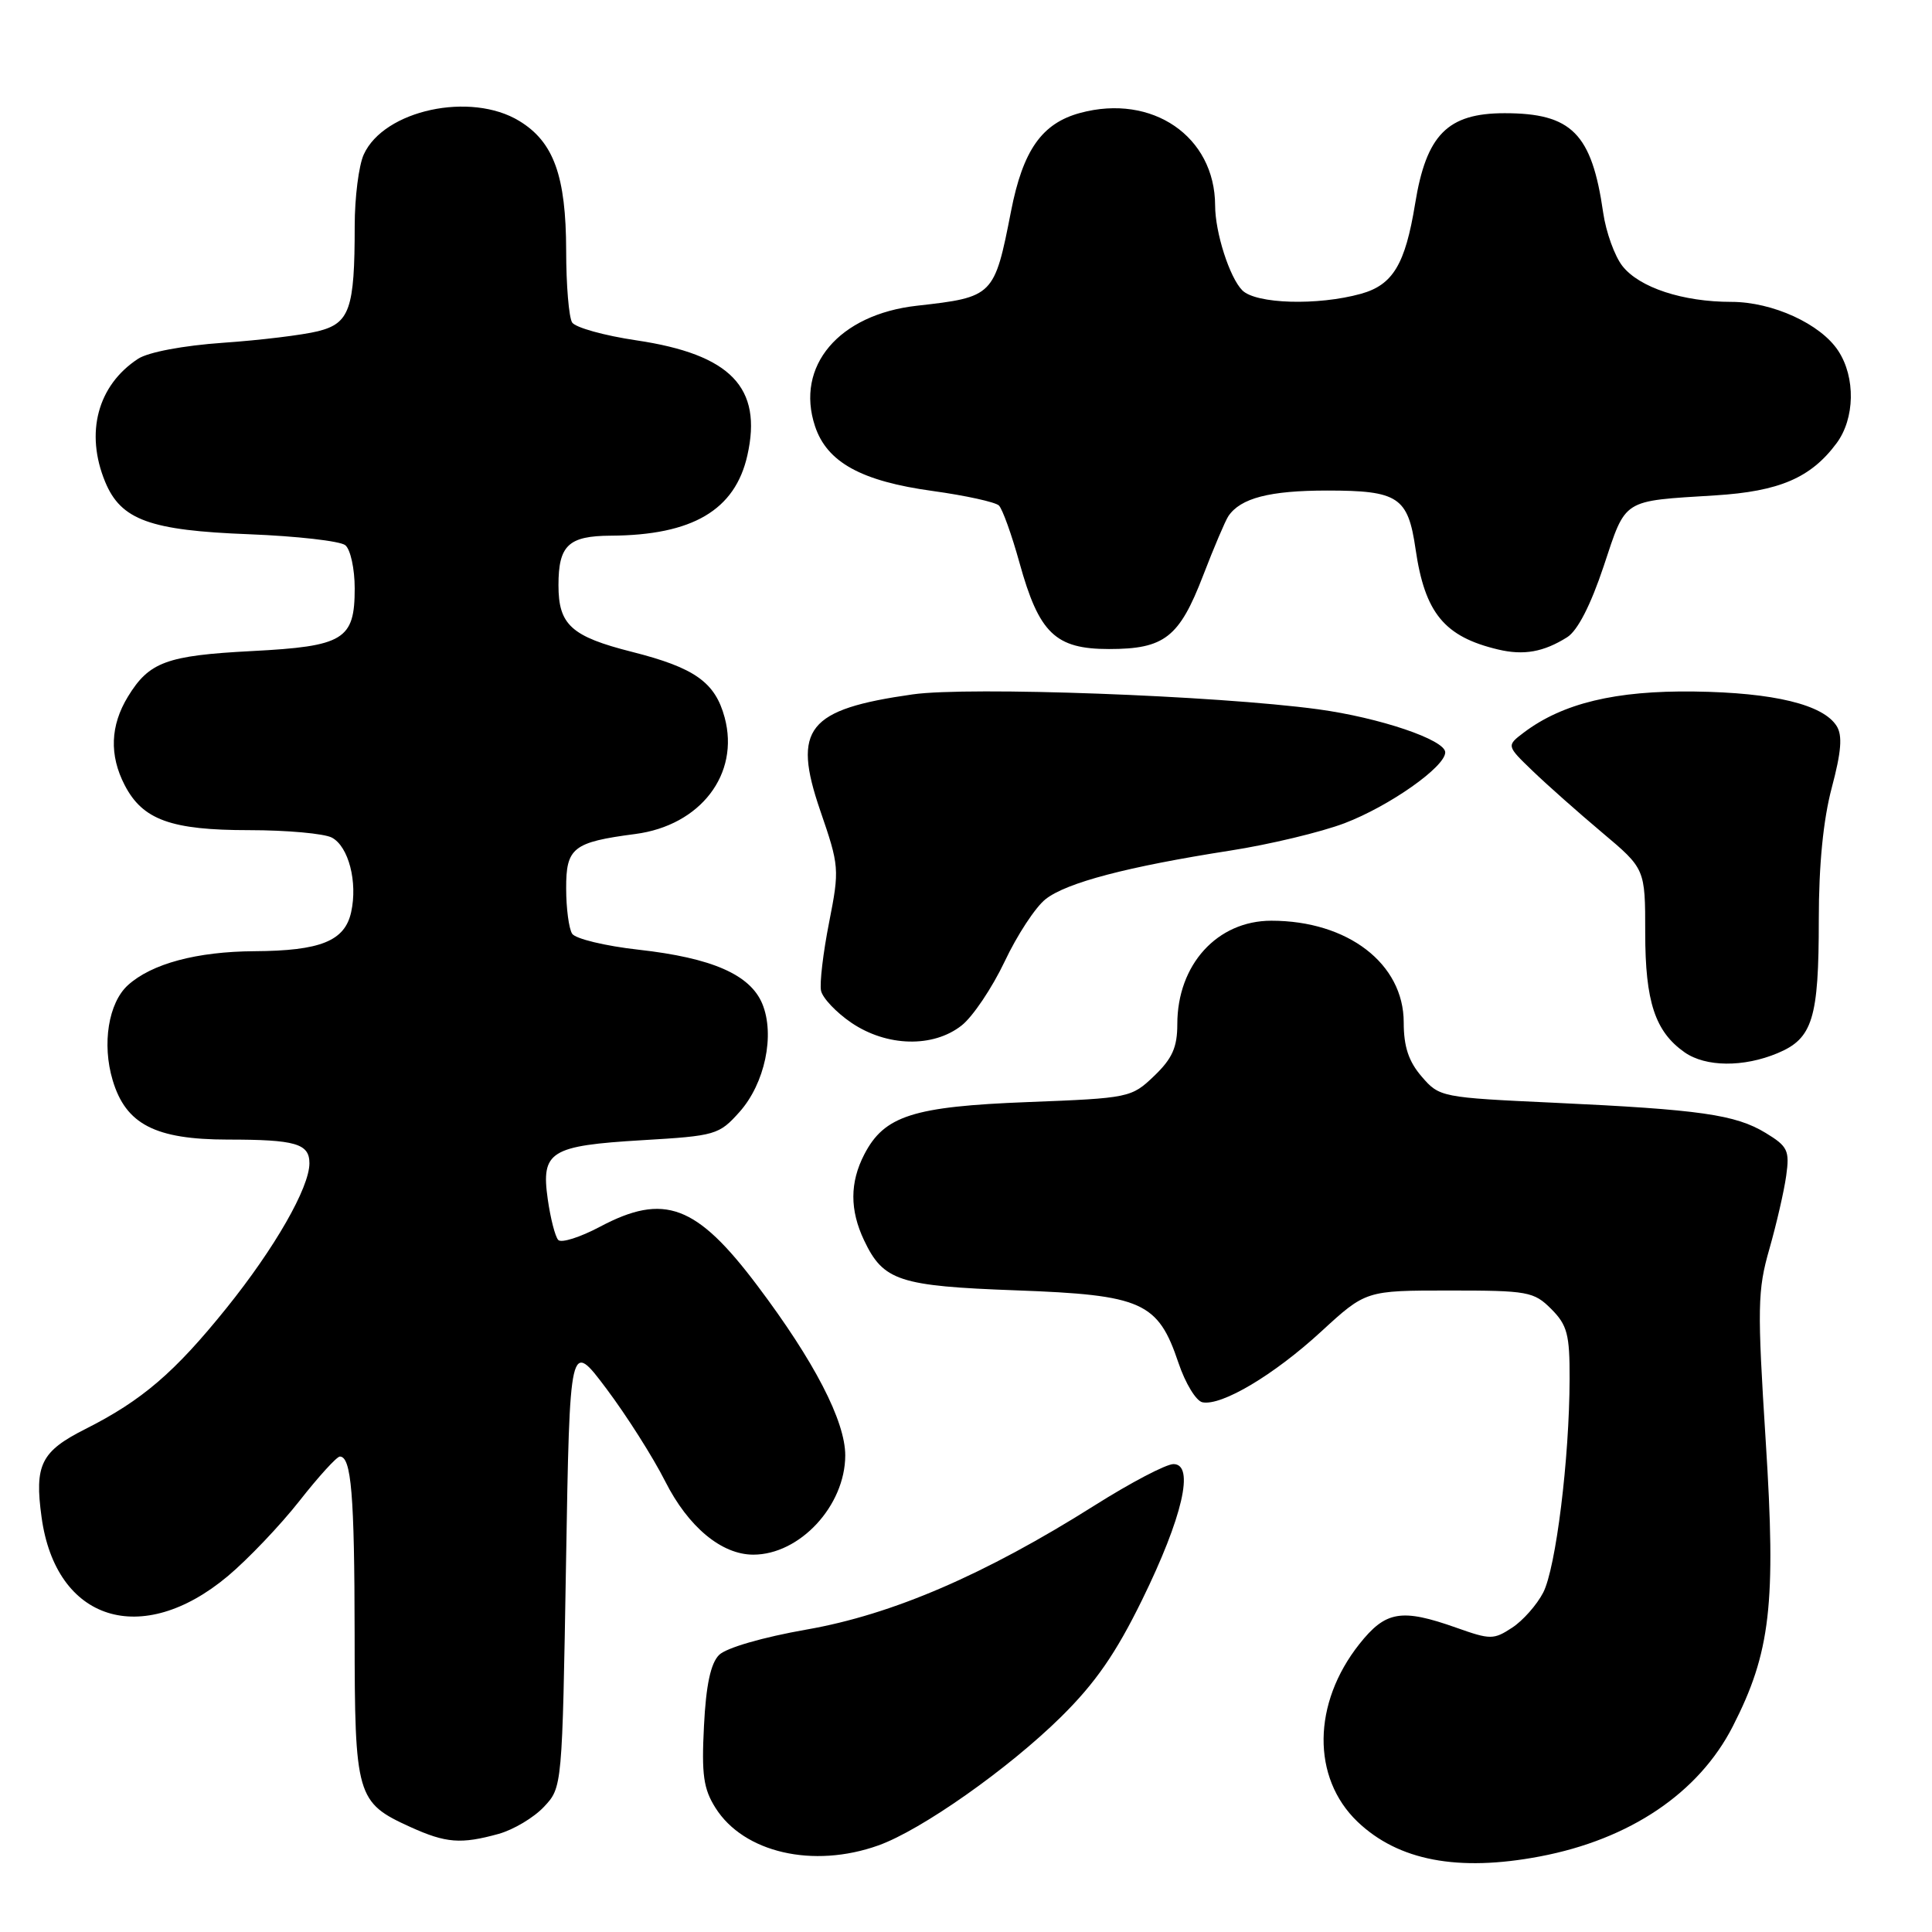 <?xml version="1.0" encoding="UTF-8" standalone="no"?>
<!DOCTYPE svg PUBLIC "-//W3C//DTD SVG 1.1//EN" "http://www.w3.org/Graphics/SVG/1.1/DTD/svg11.dtd" >
<svg xmlns="http://www.w3.org/2000/svg" xmlns:xlink="http://www.w3.org/1999/xlink" version="1.1" viewBox="0 0 256 256">
 <g >
 <path fill="currentColor"
d=" M 204.04 245.99 C 215.97 243.73 225.09 237.58 229.60 228.76 C 234.61 218.96 235.35 212.60 233.97 191.00 C 232.84 173.23 232.88 170.97 234.45 165.50 C 235.39 162.20 236.40 157.83 236.68 155.80 C 237.15 152.45 236.89 151.90 233.96 150.12 C 229.96 147.69 225.28 147.02 205.94 146.12 C 190.98 145.43 190.72 145.38 188.38 142.65 C 186.65 140.65 186.00 138.68 186.00 135.48 C 186.00 127.69 178.59 122.00 168.46 122.00 C 161.29 122.00 156.00 127.82 156.00 135.71 C 156.00 138.77 155.33 140.27 152.94 142.56 C 149.92 145.45 149.65 145.51 136.19 146.03 C 120.98 146.62 117.17 147.84 114.52 152.97 C 112.60 156.68 112.59 160.34 114.50 164.36 C 117.05 169.73 119.12 170.41 134.68 170.98 C 151.36 171.59 153.44 172.52 156.15 180.58 C 157.06 183.29 158.49 185.64 159.33 185.81 C 161.87 186.32 168.81 182.19 175.06 176.44 C 180.98 171.00 180.98 171.00 192.04 171.00 C 202.44 171.00 203.24 171.14 205.55 173.45 C 207.67 175.58 208.00 176.81 207.98 182.70 C 207.96 193.28 206.16 207.78 204.48 211.03 C 203.64 212.65 201.79 214.75 200.36 215.68 C 197.92 217.28 197.48 217.28 193.00 215.69 C 185.69 213.10 183.61 213.45 180.12 217.85 C 173.90 225.70 173.79 235.55 179.87 241.38 C 185.27 246.54 193.17 248.05 204.04 245.99 Z  M 116.38 244.53 C 122.06 242.51 133.61 234.38 140.59 227.50 C 145.14 223.01 147.85 219.10 151.33 212.00 C 156.70 201.05 158.33 194.00 155.49 194.00 C 154.51 194.00 149.80 196.47 145.02 199.49 C 130.48 208.66 118.26 213.93 106.90 215.92 C 101.08 216.94 96.22 218.35 95.28 219.29 C 94.17 220.40 93.55 223.28 93.28 228.70 C 92.95 235.15 93.21 237.03 94.81 239.56 C 98.55 245.49 107.75 247.61 116.38 244.53 Z  M 66.07 243.00 C 68.04 242.45 70.74 240.84 72.07 239.42 C 74.50 236.84 74.50 236.84 75.00 207.20 C 75.50 177.55 75.50 177.55 80.36 184.02 C 83.03 187.58 86.53 193.09 88.14 196.28 C 91.19 202.32 95.60 205.99 99.80 206.00 C 105.97 206.01 111.99 199.52 112.00 192.85 C 112.00 188.30 107.91 180.38 100.36 170.36 C 92.29 159.63 88.01 158.03 79.50 162.55 C 76.86 163.95 74.37 164.74 73.97 164.30 C 73.56 163.86 72.94 161.43 72.58 158.90 C 71.68 152.56 72.89 151.81 85.13 151.08 C 94.81 150.51 95.28 150.37 97.98 147.35 C 101.35 143.58 102.71 137.13 101.01 133.01 C 99.40 129.14 94.35 126.93 84.61 125.84 C 80.20 125.35 76.23 124.39 75.81 123.72 C 75.38 123.05 75.02 120.35 75.02 117.73 C 75.00 112.32 75.93 111.59 84.18 110.51 C 92.82 109.38 98.04 102.57 96.02 95.07 C 94.76 90.40 92.05 88.48 83.76 86.38 C 75.70 84.34 74.00 82.80 74.00 77.55 C 74.00 72.25 75.32 71.01 80.95 70.98 C 91.75 70.92 97.40 67.60 99.03 60.34 C 101.06 51.35 96.83 46.96 84.34 45.10 C 80.07 44.47 76.24 43.40 75.81 42.73 C 75.38 42.05 75.02 37.77 75.02 33.22 C 75.00 23.32 73.37 18.80 68.81 16.03 C 62.38 12.10 50.88 14.58 48.20 20.47 C 47.54 21.91 47.00 26.17 47.00 29.92 C 47.00 40.96 46.34 42.84 42.13 43.89 C 40.13 44.39 34.47 45.08 29.54 45.42 C 24.27 45.79 19.65 46.66 18.30 47.54 C 12.93 51.05 11.25 57.36 13.94 63.86 C 16.03 68.90 19.86 70.29 33.00 70.79 C 39.33 71.04 45.06 71.69 45.75 72.24 C 46.44 72.79 47.00 75.37 47.00 77.97 C 47.00 84.77 45.57 85.64 33.37 86.27 C 22.06 86.86 19.76 87.71 16.95 92.31 C 14.61 96.15 14.47 100.07 16.52 104.03 C 18.90 108.64 22.67 110.00 33.02 110.00 C 38.03 110.00 42.97 110.45 43.98 110.99 C 46.19 112.17 47.41 116.88 46.53 120.86 C 45.69 124.69 42.47 125.99 33.70 126.04 C 26.07 126.09 20.10 127.69 16.95 130.54 C 14.37 132.88 13.49 138.34 14.93 143.14 C 16.67 148.98 20.58 150.99 30.17 151.00 C 39.16 151.00 41.00 151.53 41.00 154.14 C 41.00 157.36 36.41 165.38 30.00 173.34 C 23.14 181.86 18.82 185.57 11.32 189.35 C 5.43 192.32 4.55 194.09 5.51 201.05 C 7.40 214.81 18.77 218.40 30.18 208.85 C 32.85 206.61 37.12 202.13 39.67 198.89 C 42.21 195.65 44.63 193.00 45.03 193.00 C 46.55 193.00 46.97 198.04 46.99 216.53 C 47.00 238.04 47.23 238.84 54.38 242.09 C 59.10 244.23 61.08 244.38 66.07 243.00 Z  M 235.54 139.55 C 240.19 137.61 241.00 134.97 241.00 121.85 C 241.00 114.60 241.59 108.62 242.72 104.37 C 243.98 99.63 244.16 97.47 243.37 96.21 C 241.59 93.36 235.05 91.77 224.50 91.63 C 214.07 91.49 207.07 93.18 201.92 97.06 C 199.61 98.81 199.61 98.81 203.08 102.15 C 204.99 103.99 209.13 107.66 212.28 110.31 C 218.00 115.12 218.00 115.12 218.00 123.61 C 218.00 132.73 219.31 136.70 223.22 139.44 C 226.01 141.39 231.02 141.44 235.54 139.55 Z  M 127.42 135.88 C 128.90 134.72 131.46 130.90 133.12 127.41 C 134.77 123.91 137.21 120.19 138.55 119.14 C 141.34 116.95 149.37 114.84 163.00 112.71 C 168.22 111.90 175.05 110.26 178.16 109.08 C 184.11 106.81 191.50 101.61 191.50 99.69 C 191.50 98.03 182.80 95.09 174.63 93.98 C 161.16 92.16 128.38 90.95 120.93 92.01 C 106.98 93.99 104.96 96.52 108.67 107.36 C 111.22 114.77 111.25 115.15 109.86 122.23 C 109.07 126.23 108.59 130.29 108.79 131.27 C 108.99 132.24 110.80 134.15 112.81 135.52 C 117.50 138.70 123.64 138.86 127.42 135.88 Z  M 207.65 84.44 C 209.04 83.57 210.77 80.19 212.49 75.04 C 215.50 65.99 214.83 66.42 227.28 65.64 C 235.77 65.11 239.94 63.32 243.34 58.75 C 245.79 55.47 245.89 50.01 243.58 46.49 C 241.25 42.92 234.87 40.00 229.41 40.00 C 222.98 40.00 217.23 38.11 214.98 35.25 C 213.95 33.94 212.80 30.75 212.43 28.18 C 210.92 17.68 208.26 15.00 199.37 15.00 C 191.81 15.00 188.99 17.85 187.51 27.00 C 186.20 35.03 184.57 37.75 180.33 38.93 C 174.60 40.52 166.42 40.28 164.61 38.47 C 162.93 36.78 161.01 30.81 161.01 27.22 C 160.98 18.08 152.69 12.39 143.14 14.96 C 138.06 16.33 135.55 19.89 133.97 27.97 C 131.76 39.26 131.65 39.37 121.50 40.51 C 111.15 41.67 105.36 48.51 107.99 56.46 C 109.57 61.25 114.12 63.76 123.60 65.06 C 127.95 65.66 131.89 66.53 132.36 66.98 C 132.83 67.44 134.06 70.86 135.09 74.58 C 137.68 83.92 139.84 86.00 146.95 86.00 C 154.30 86.00 156.26 84.47 159.42 76.26 C 160.85 72.54 162.36 69.00 162.76 68.40 C 164.37 66.00 168.23 65.00 175.86 65.00 C 185.28 65.00 186.57 65.85 187.57 72.76 C 188.80 81.23 191.38 84.37 198.50 86.06 C 201.90 86.87 204.53 86.40 207.65 84.44 Z "/>
</g>
</svg>